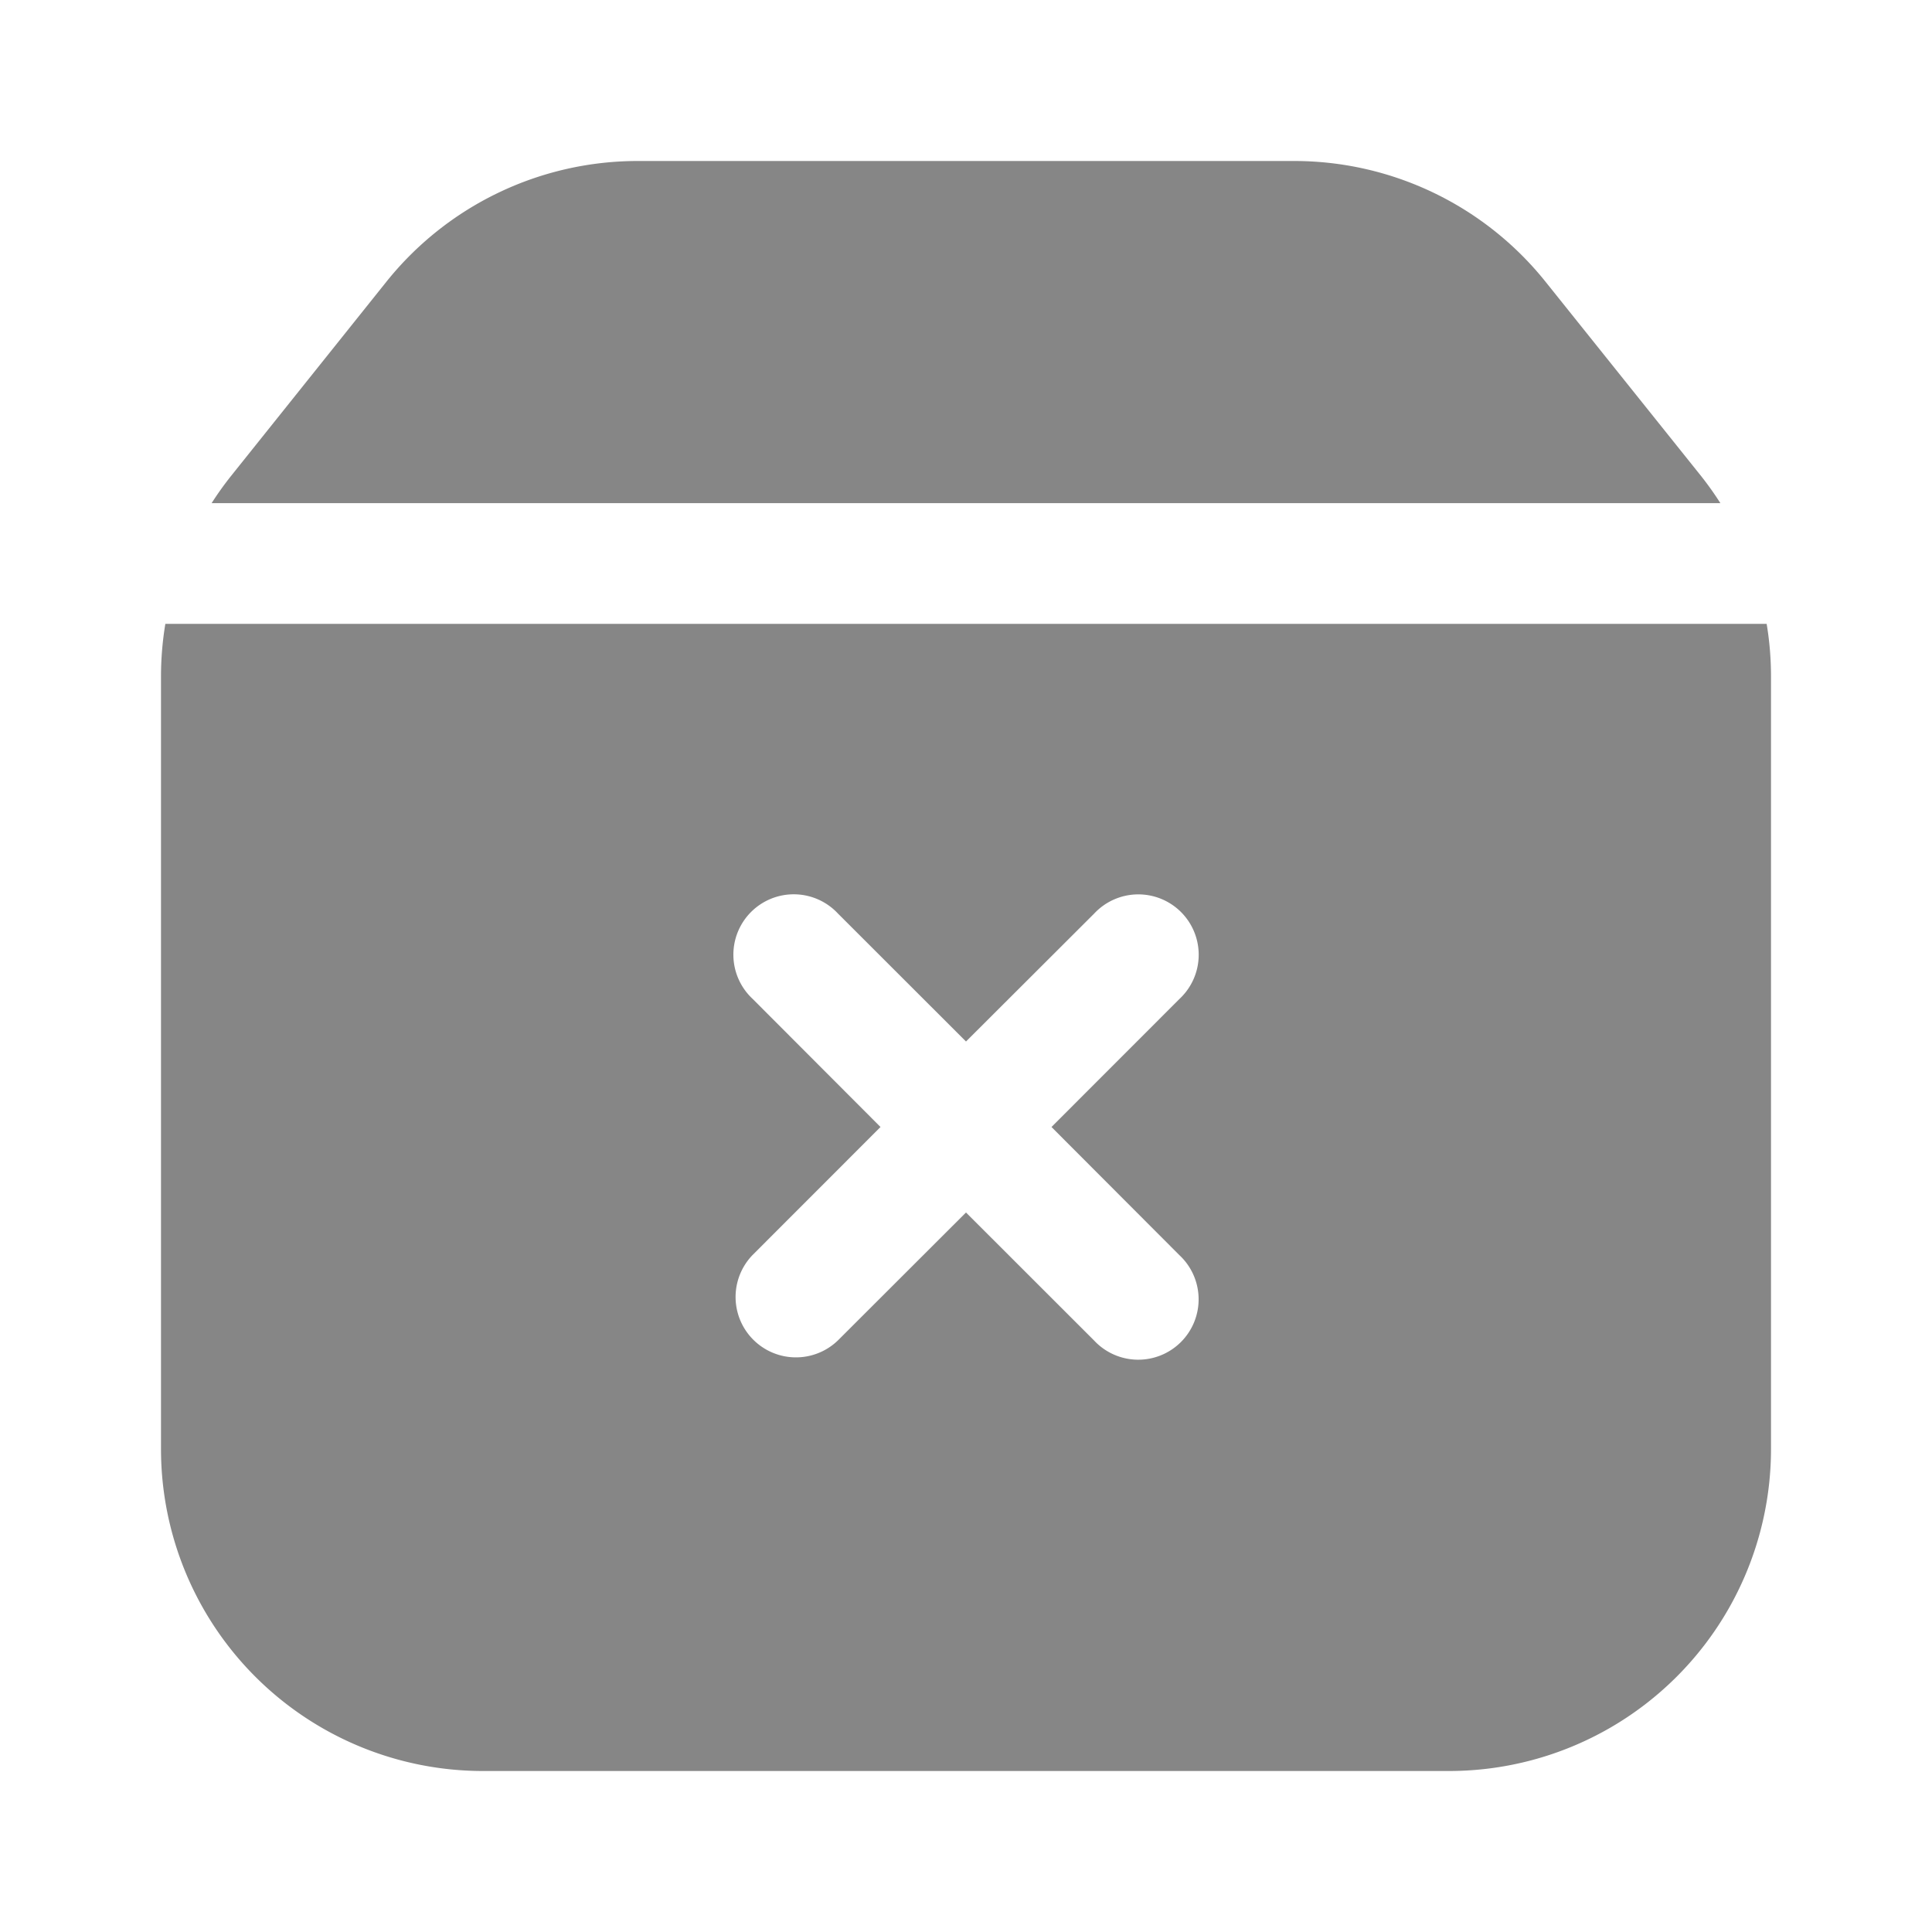 <svg width="24" height="24" fill="none" xmlns="http://www.w3.org/2000/svg">
    <path fill-rule="evenodd" clip-rule="evenodd" d="M22 8.403V18a4 4 0 0 1-4 4H6a4 4 0 0 1-4-4V8.403a4 4 0 0 1 .054-.653h19.892c.036.215.054.433.054.653ZM9.348 15.591a.75.75 0 0 0 1.061 1.06L12 15.062l1.591 1.59a.75.75 0 1 0 1.06-1.06L13.062 14l1.59-1.591a.75.75 0 1 0-1.06-1.06L12 12.938l-1.591-1.59a.75.75 0 1 0-1.06 1.06L10.938 14l-1.59 1.591Z" fill="#868686"/>
    <path d="M21.371 6.25a4.02 4.02 0 0 0-.247-.346L19.2 3.501A4 4 0 0 0 16.078 2H7.923a4 4 0 0 0-3.124 1.501L2.877 5.904a4.003 4.003 0 0 0-.248.346H21.37Z" fill="#868686"/>
</svg>
